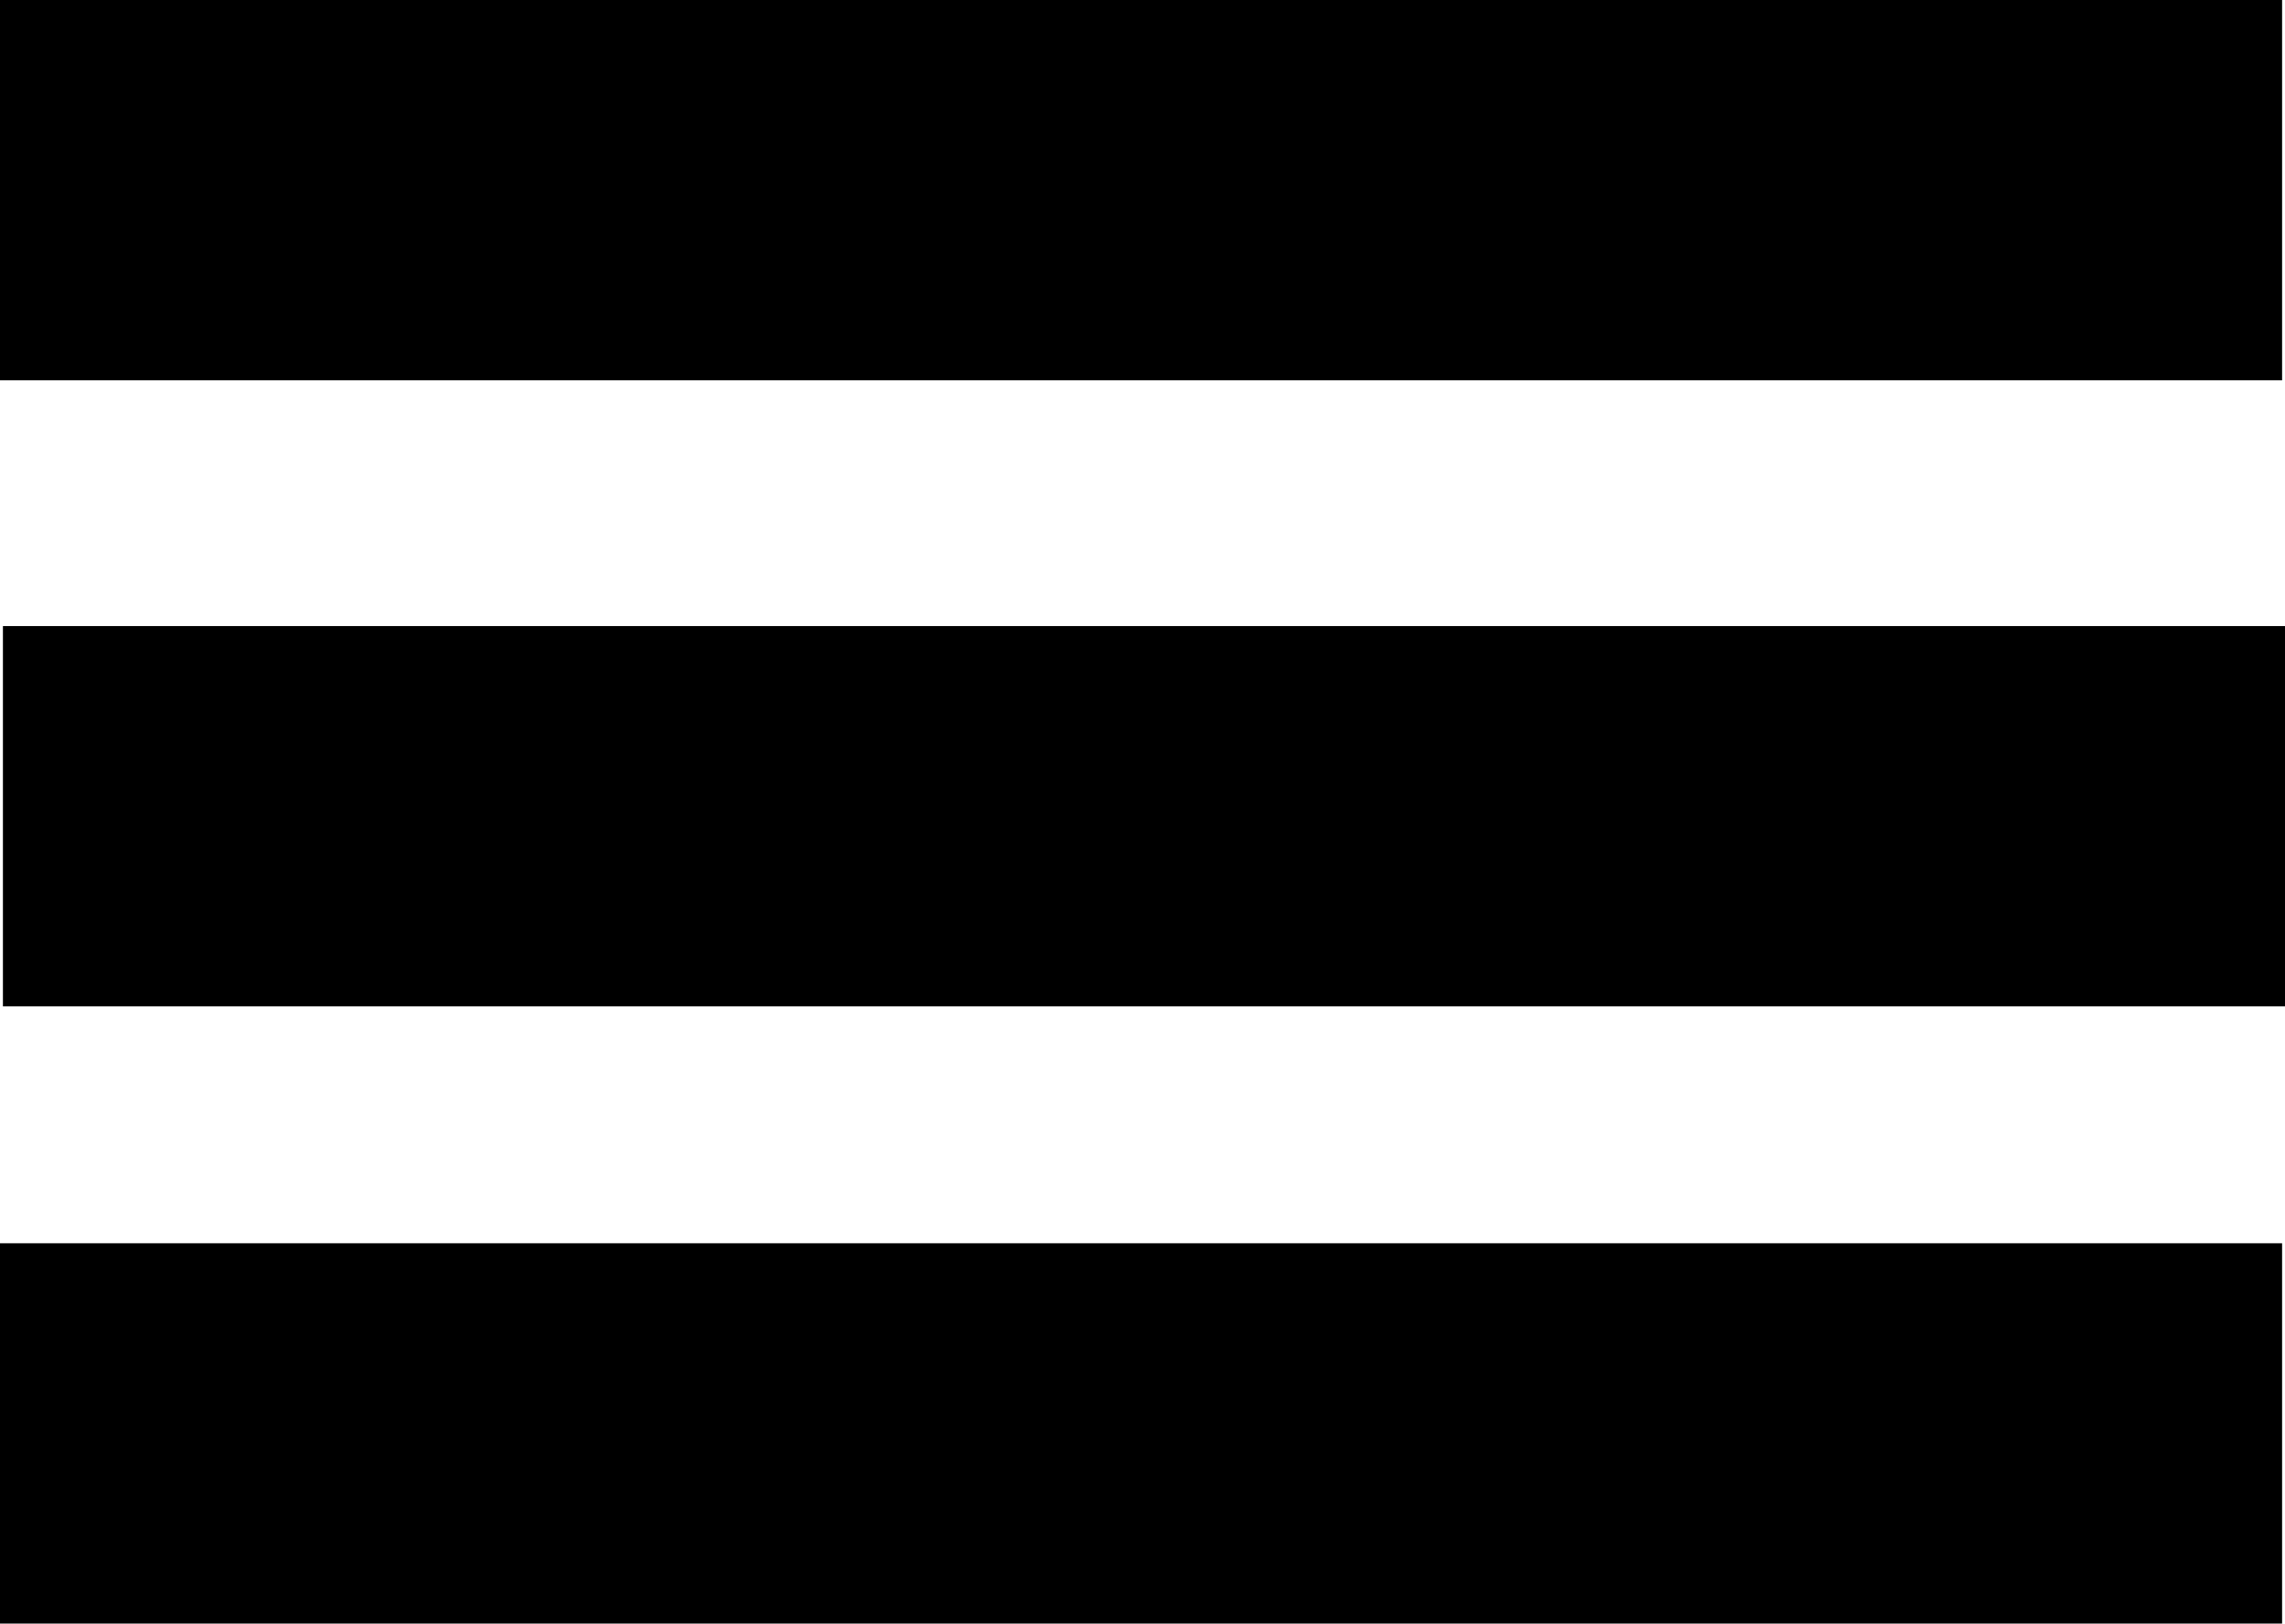 <?xml version="1.0" encoding="UTF-8" standalone="no"?>
<!-- Created with Inkscape (http://www.inkscape.org/) -->
<svg id="svg2" xmlns:rdf="http://www.w3.org/1999/02/22-rdf-syntax-ns#" xmlns="http://www.w3.org/2000/svg" height="158.57" width="223.14" version="1.1" xmlns:cc="http://creativecommons.org/ns#" xmlns:dc="http://purl.org/dc/elements/1.1/">
 <g id="layer1" stroke-linejoin="round" transform="translate(-120.714,-47.505)" stroke-linecap="round" stroke-miterlimit="4" stroke-dasharray="none" stroke-width="5" fill="#000">
  <rect id="rect2985" height="37.143" width="222.86" y="47.505" x="120.71"/>
  <rect id="rect2985-6" height="37.143" width="222.86" y="108.65" x="121"/>
  <rect id="rect2985-6-8" height="37.143" width="222.86" y="168.93" x="120.71"/>
 </g>
</svg>
